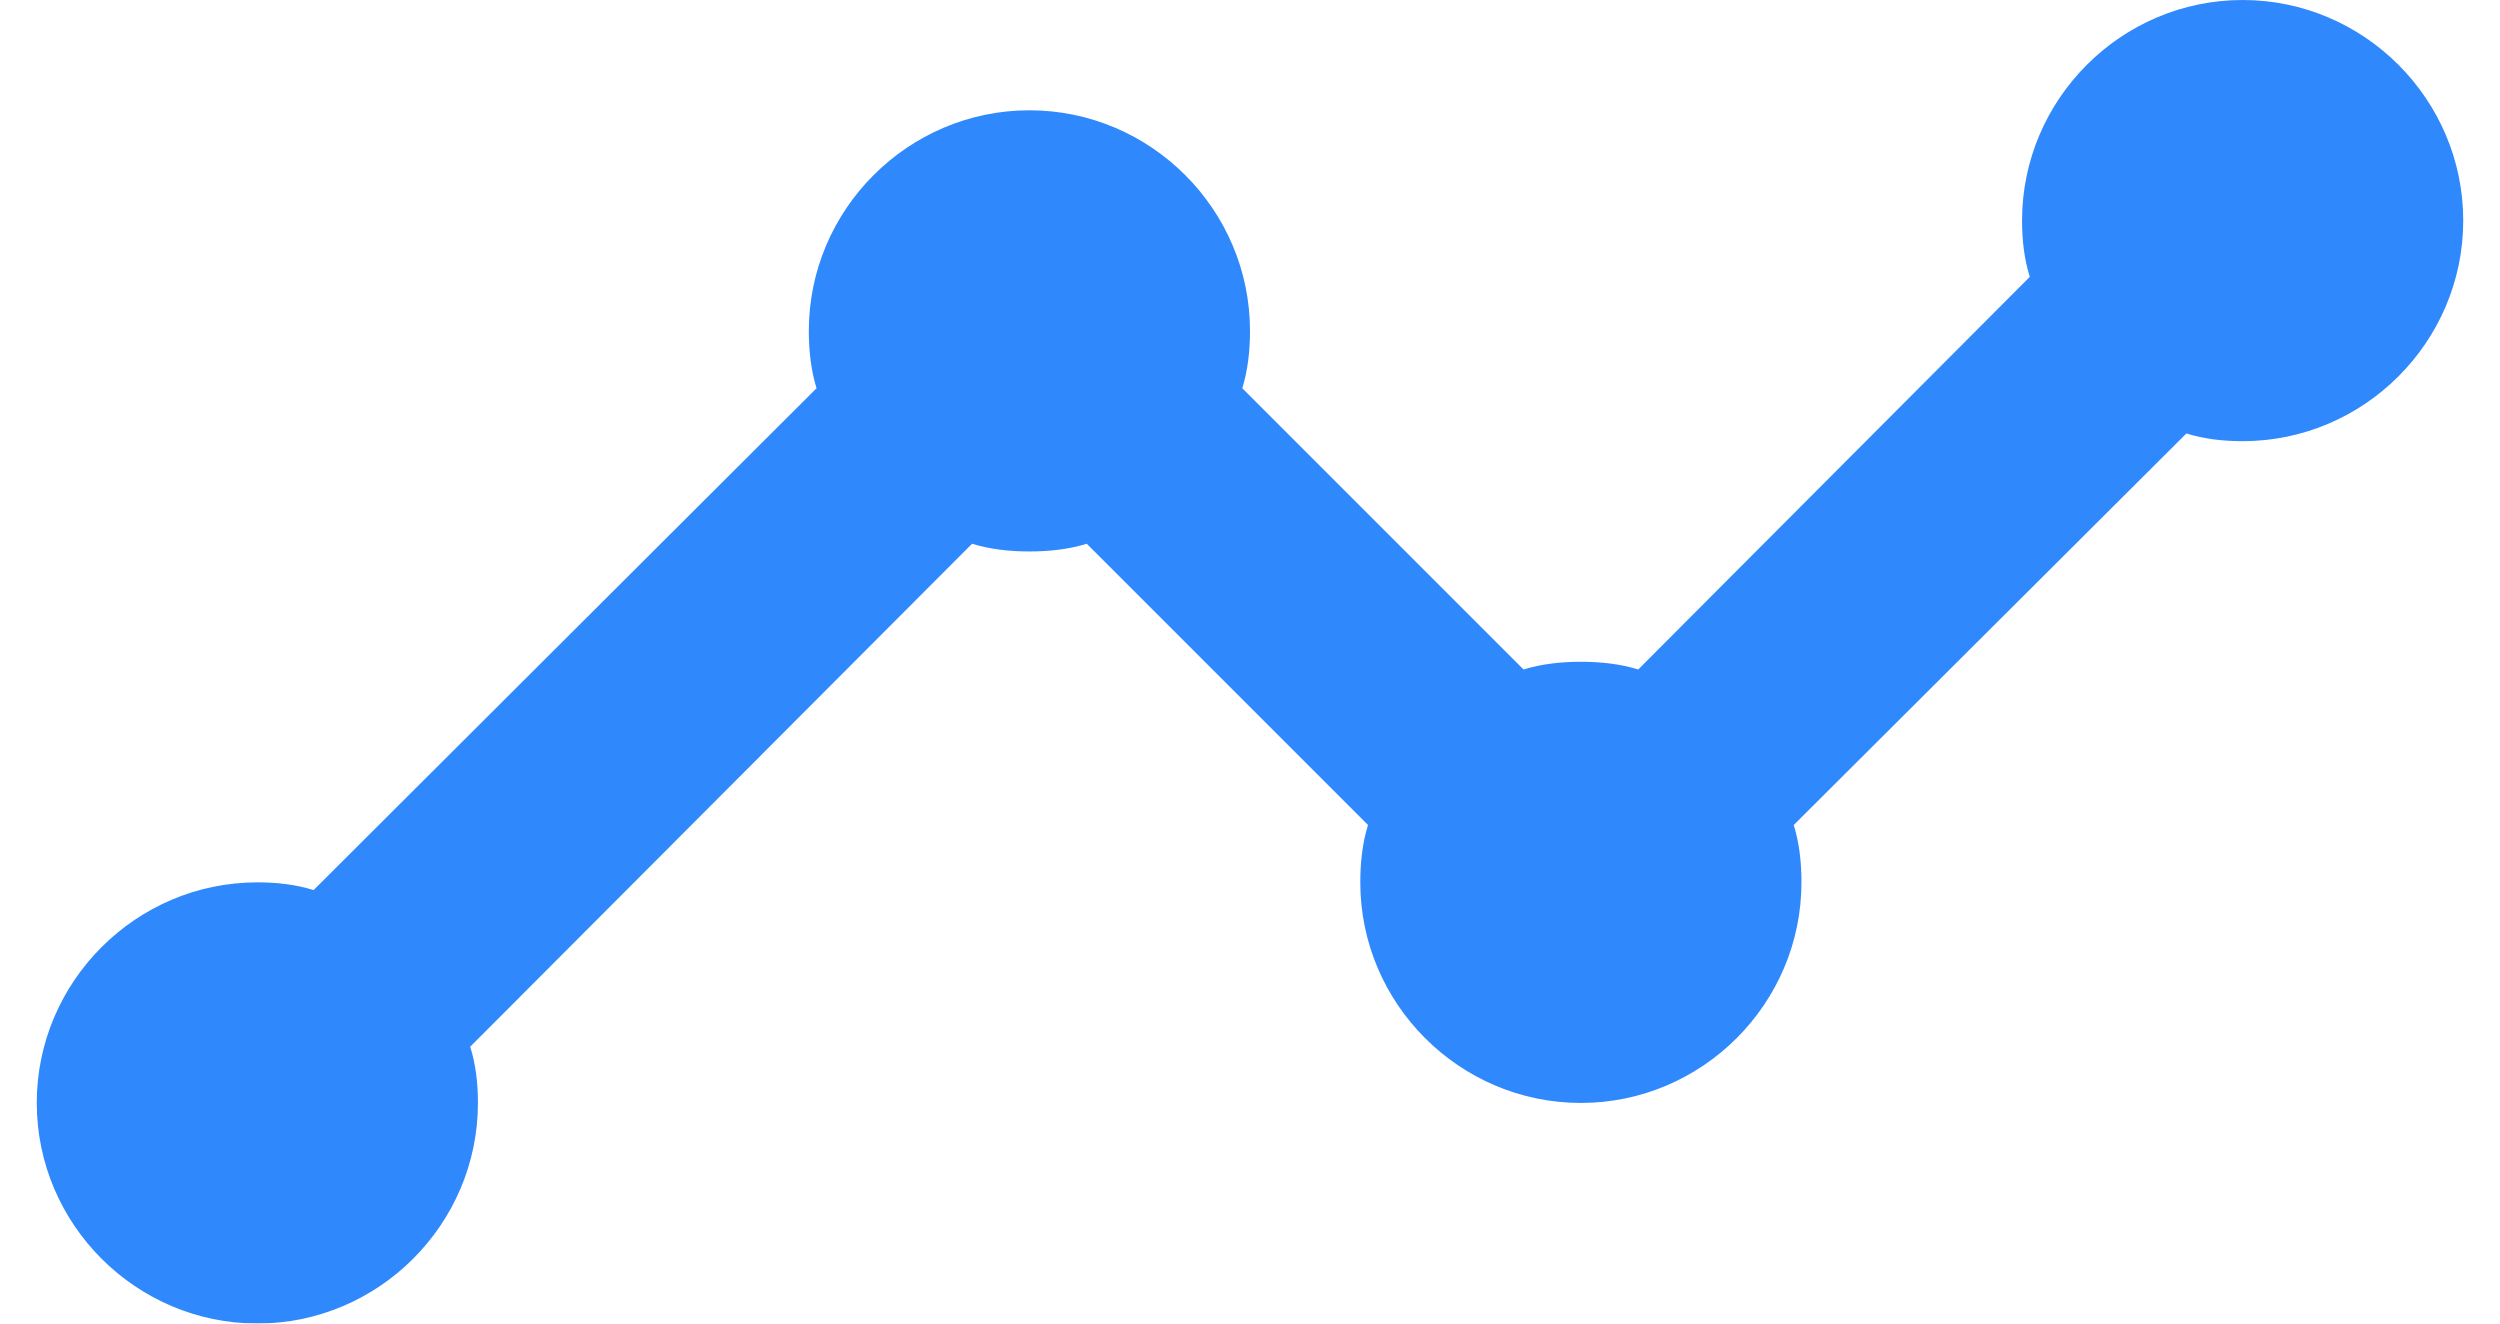 <?xml version="1.0" encoding="UTF-8"?>
<svg width="34px" height="18px" viewBox="0 0 34 18" version="1.1" xmlns="http://www.w3.org/2000/svg" xmlns:xlink="http://www.w3.org/1999/xlink">
    <!-- Generator: Sketch 53.2 (72643) - https://sketchapp.com -->
    <title>baseline-timeline-24px</title>
    <desc>Created with Sketch.</desc>
    <defs>
        <polygon id="path-1" points="0 0 36 0 36 36 0 36"></polygon>
    </defs>
    <g id="Page-1" stroke="none" stroke-width="1" fill="none" fill-rule="evenodd">
        <g id="baseline-timeline-24px" transform="translate(-1, -9)">
            <mask id="mask-2" fill="white">
                <use xlink:href="#path-1"></use>
            </mask>
            <g id="a"></g>
            <path d="M34.5,12 C34.5,13.65 33.15,15 31.5,15 C31.23,15 30.975,14.97 30.735,14.895 L25.395,20.22 C25.47,20.46 25.5,20.73 25.5,21 C25.5,22.65 24.15,24 22.5,24 C20.85,24 19.5,22.65 19.5,21 C19.5,20.73 19.53,20.46 19.605,20.22 L15.78,16.395 C15.54,16.47 15.27,16.5 15,16.5 C14.73,16.5 14.46,16.47 14.22,16.395 L7.395,23.235 C7.47,23.475 7.5,23.73 7.5,24 C7.5,25.65 6.15,27 4.5,27 C2.85,27 1.5,25.65 1.5,24 C1.5,22.35 2.85,21 4.5,21 C4.77,21 5.025,21.03 5.265,21.105 L12.105,14.28 C12.03,14.04 12,13.77 12,13.5 C12,11.85 13.35,10.5 15,10.5 C16.65,10.5 18,11.85 18,13.5 C18,13.77 17.97,14.04 17.895,14.28 L21.72,18.105 C21.96,18.03 22.23,18 22.5,18 C22.77,18 23.04,18.03 23.28,18.105 L28.605,12.765 C28.53,12.525 28.5,12.27 28.5,12 C28.5,10.35 29.85,9 31.5,9 C33.15,9 34.5,10.35 34.5,12 Z" id="Path" fill="#2F89FC" fill-rule="nonzero" mask="url(#mask-2)"></path>
        </g>
    </g>
</svg>